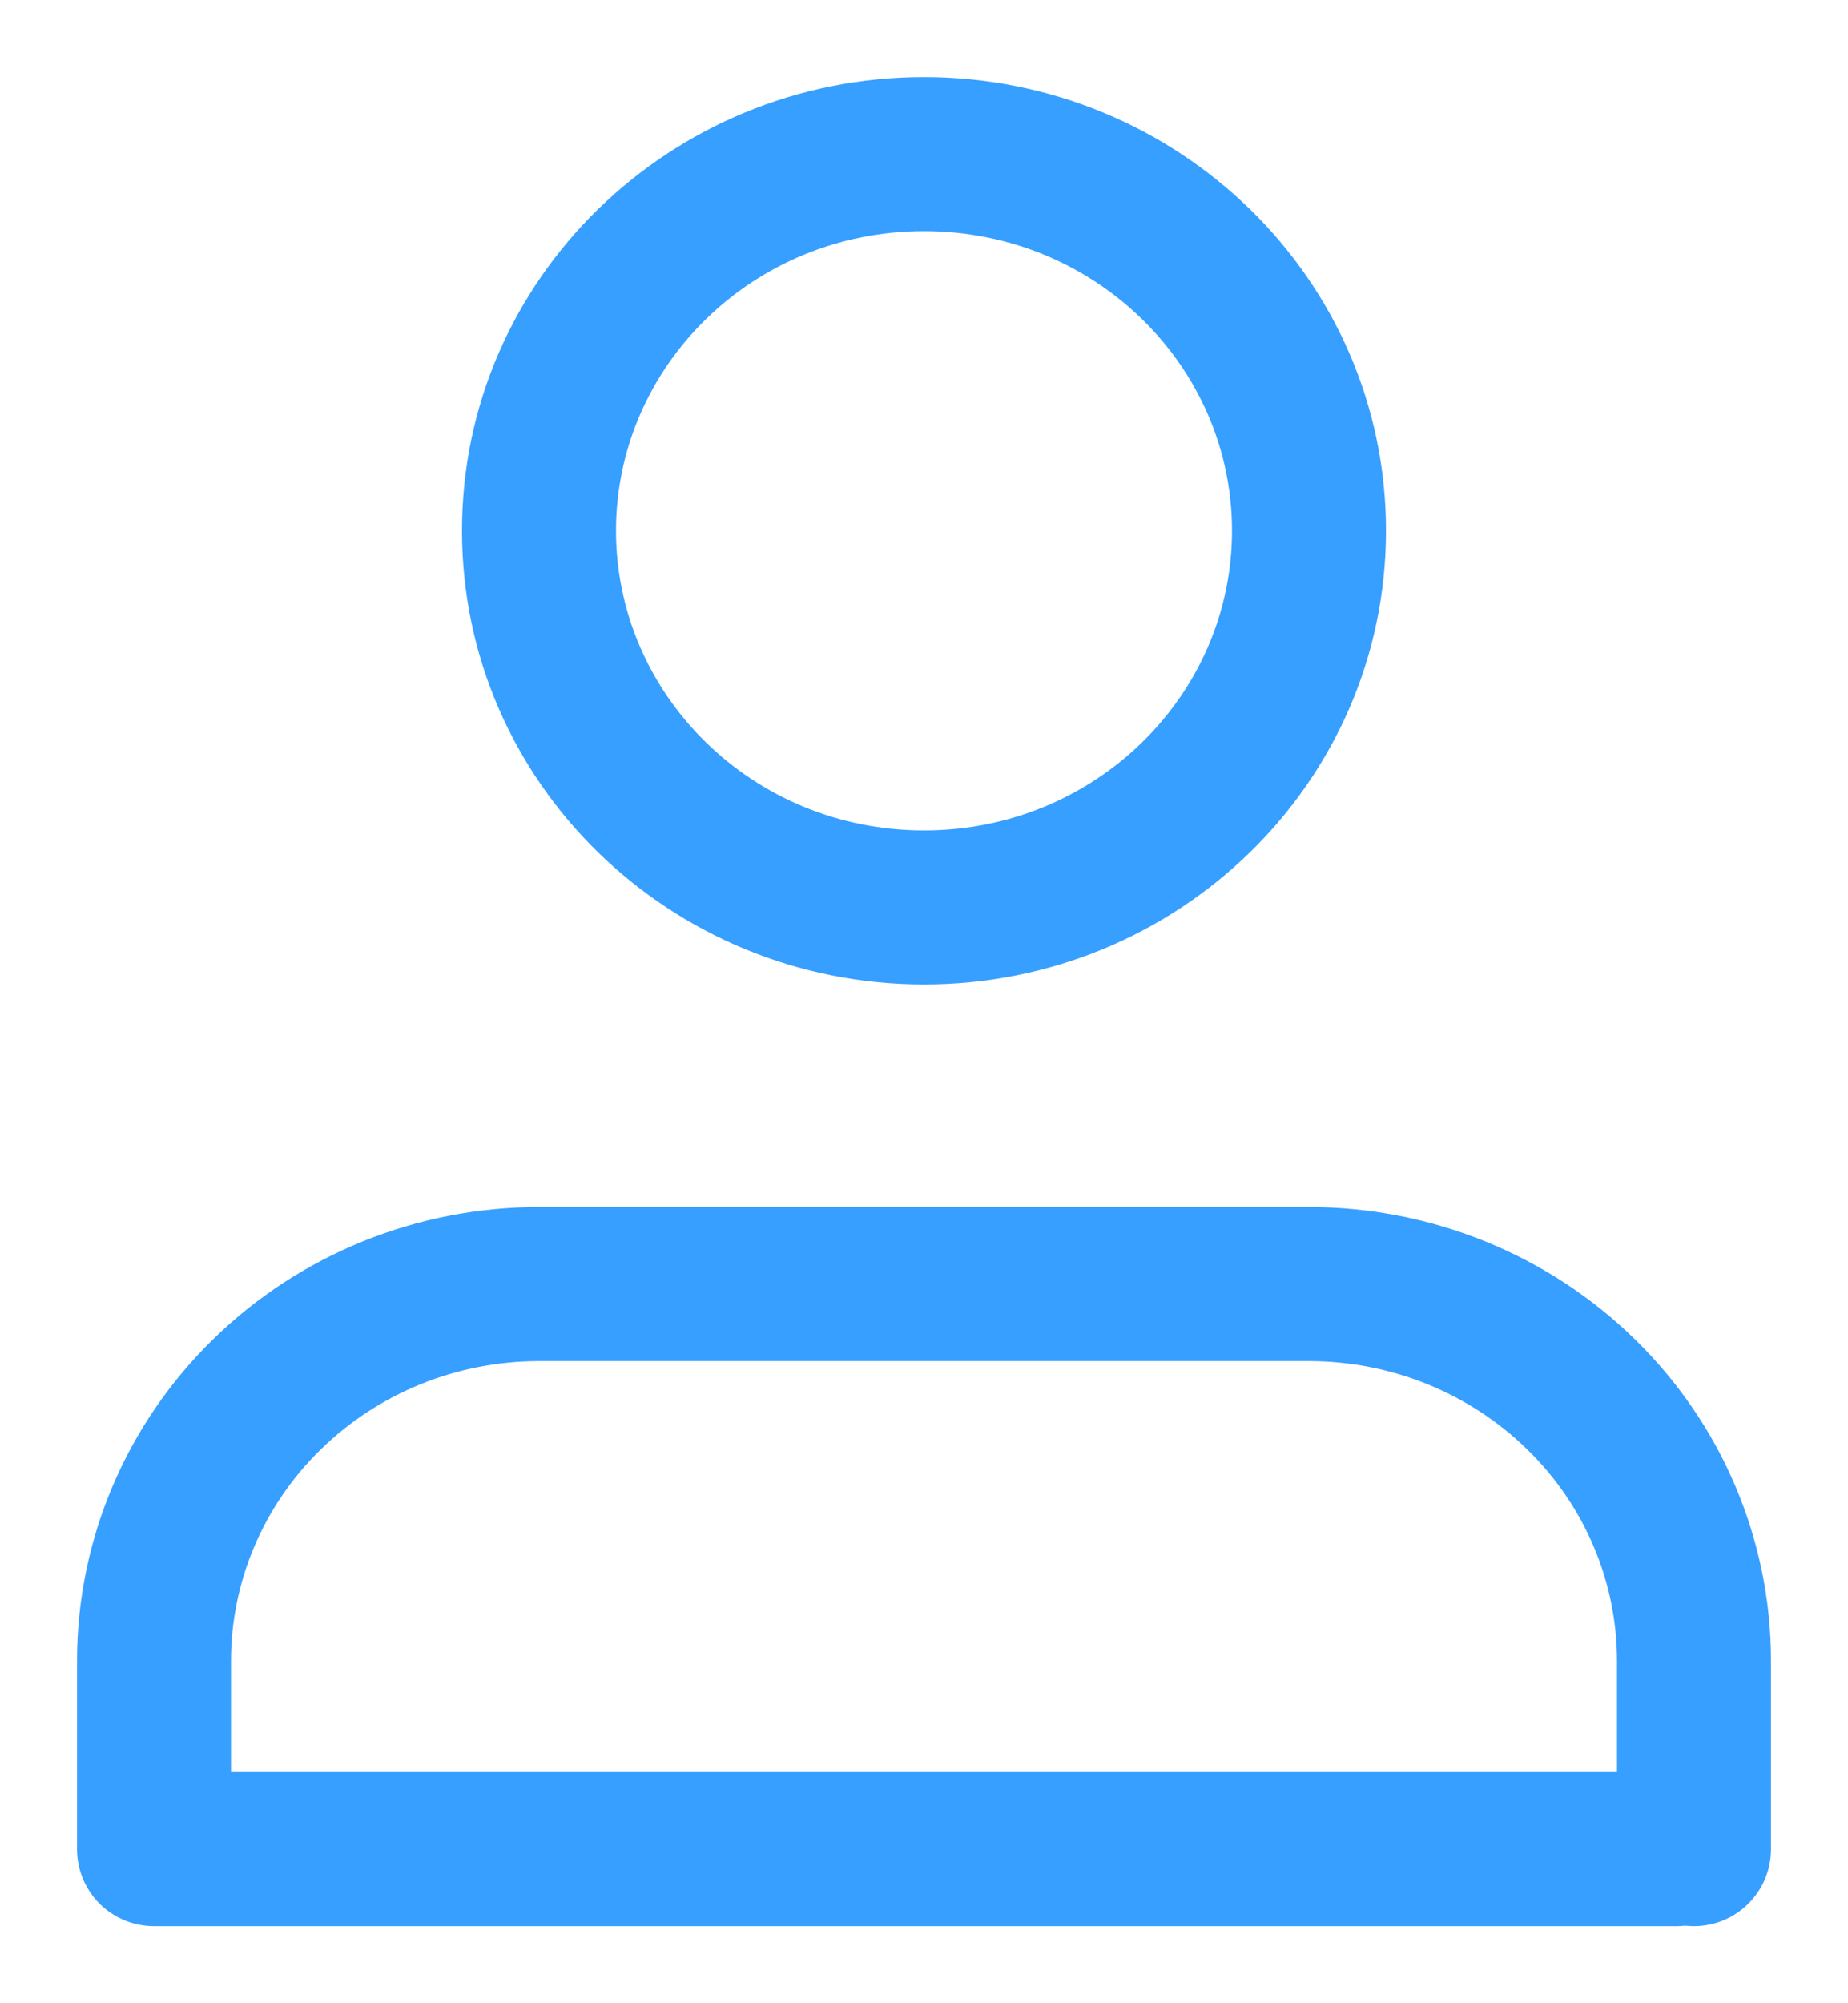 <svg width="12" height="13" viewBox="0 0 12 13" fill="none" xmlns="http://www.w3.org/2000/svg">
<path d="M10.5 12C10.5 12.276 10.724 12.5 11 12.5C11.276 12.5 11.5 12.276 11.5 12H10.5ZM8.5 8.333V7.833V8.333ZM3.5 8.333L3.5 7.833L3.5 8.333ZM1 10.778H1.5H1ZM10.887 12.5C11.163 12.5 11.387 12.276 11.387 12C11.387 11.724 11.163 11.5 10.887 11.5V12.5ZM1 12L0.5 12C0.5 12.133 0.553 12.26 0.646 12.354C0.74 12.447 0.867 12.5 1 12.5V12ZM11.5 12V10.778H10.5V12H11.5ZM11.5 10.778C11.5 9.993 11.181 9.243 10.617 8.692L9.918 9.407C10.292 9.772 10.5 10.266 10.5 10.778H11.5ZM10.617 8.692C10.054 8.141 9.292 7.833 8.5 7.833L8.5 8.833C9.034 8.833 9.544 9.041 9.918 9.407L10.617 8.692ZM8.5 7.833H3.5V8.833H8.5V7.833ZM3.5 7.833C2.708 7.833 1.946 8.141 1.383 8.692L2.082 9.407C2.456 9.041 2.966 8.833 3.5 8.833L3.5 7.833ZM1.383 8.692C0.819 9.243 0.5 9.993 0.5 10.778H1.5C1.5 10.266 1.708 9.772 2.082 9.407L1.383 8.692ZM8 3.444C8 4.508 7.115 5.389 6 5.389V6.389C7.646 6.389 9 5.081 9 3.444H8ZM6 5.389C4.885 5.389 4 4.508 4 3.444H3C3 5.081 4.354 6.389 6 6.389V5.389ZM4 3.444C4 2.381 4.885 1.5 6 1.5V0.5C4.354 0.5 3 1.808 3 3.444H4ZM6 1.5C7.115 1.5 8 2.381 8 3.444H9C9 1.808 7.646 0.5 6 0.5V1.5ZM0.5 10.778L0.5 12L1.5 12L1.5 10.778L0.5 10.778ZM1 12.5H10.887V11.5H1V12.5Z" fill="#379FFF"/>
</svg>
